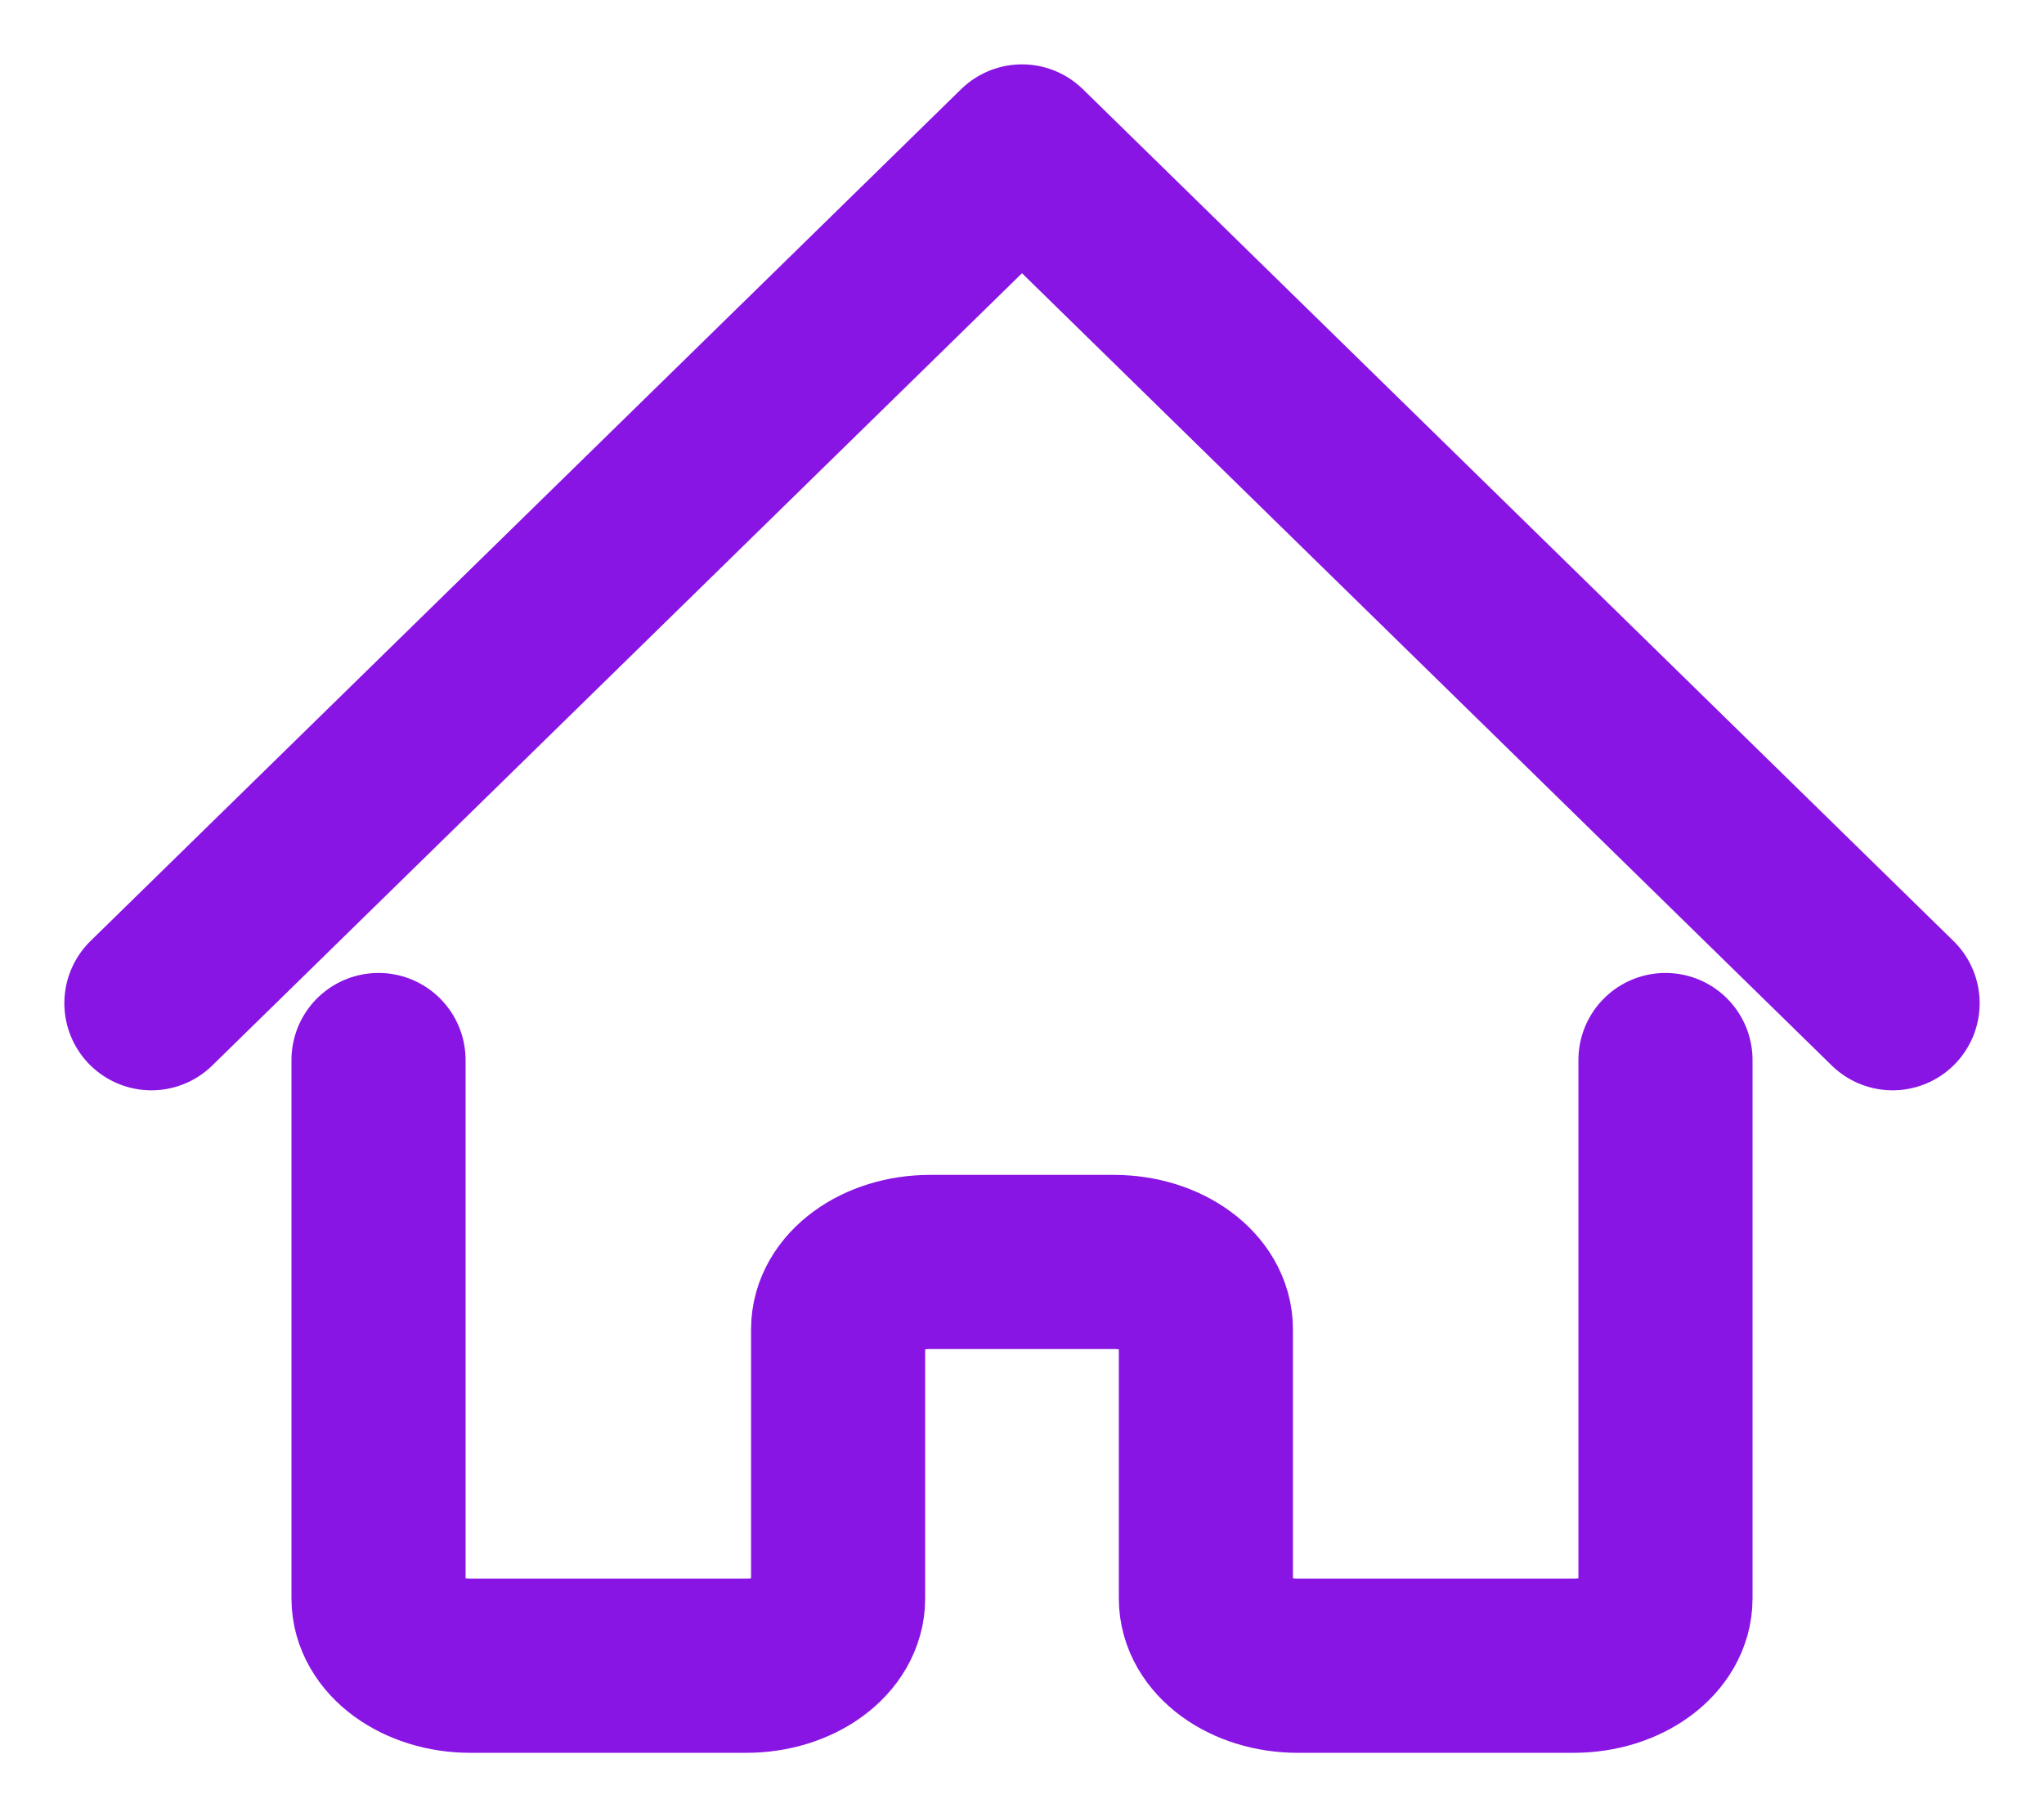 <svg width="27" height="24" viewBox="0 0 27 24" fill="none" xmlns="http://www.w3.org/2000/svg">
<path d="M2 13.25L13.5 2L25 13.25" stroke="#8915E4" stroke-width="2.3" stroke-linecap="round" stroke-linejoin="round"/>
<path d="M5 14V21.111C5 21.602 5.544 22 6.214 22H9.857C10.528 22 11.071 21.602 11.071 21.111V17.556C11.071 17.065 11.615 16.667 12.286 16.667H14.714C15.385 16.667 15.929 17.065 15.929 17.556V21.111C15.929 21.602 16.472 22 17.143 22H20.786C21.456 22 22 21.602 22 21.111V14" stroke="#8915E4" stroke-width="2.3" stroke-linecap="round" stroke-linejoin="round"/>
</svg>

